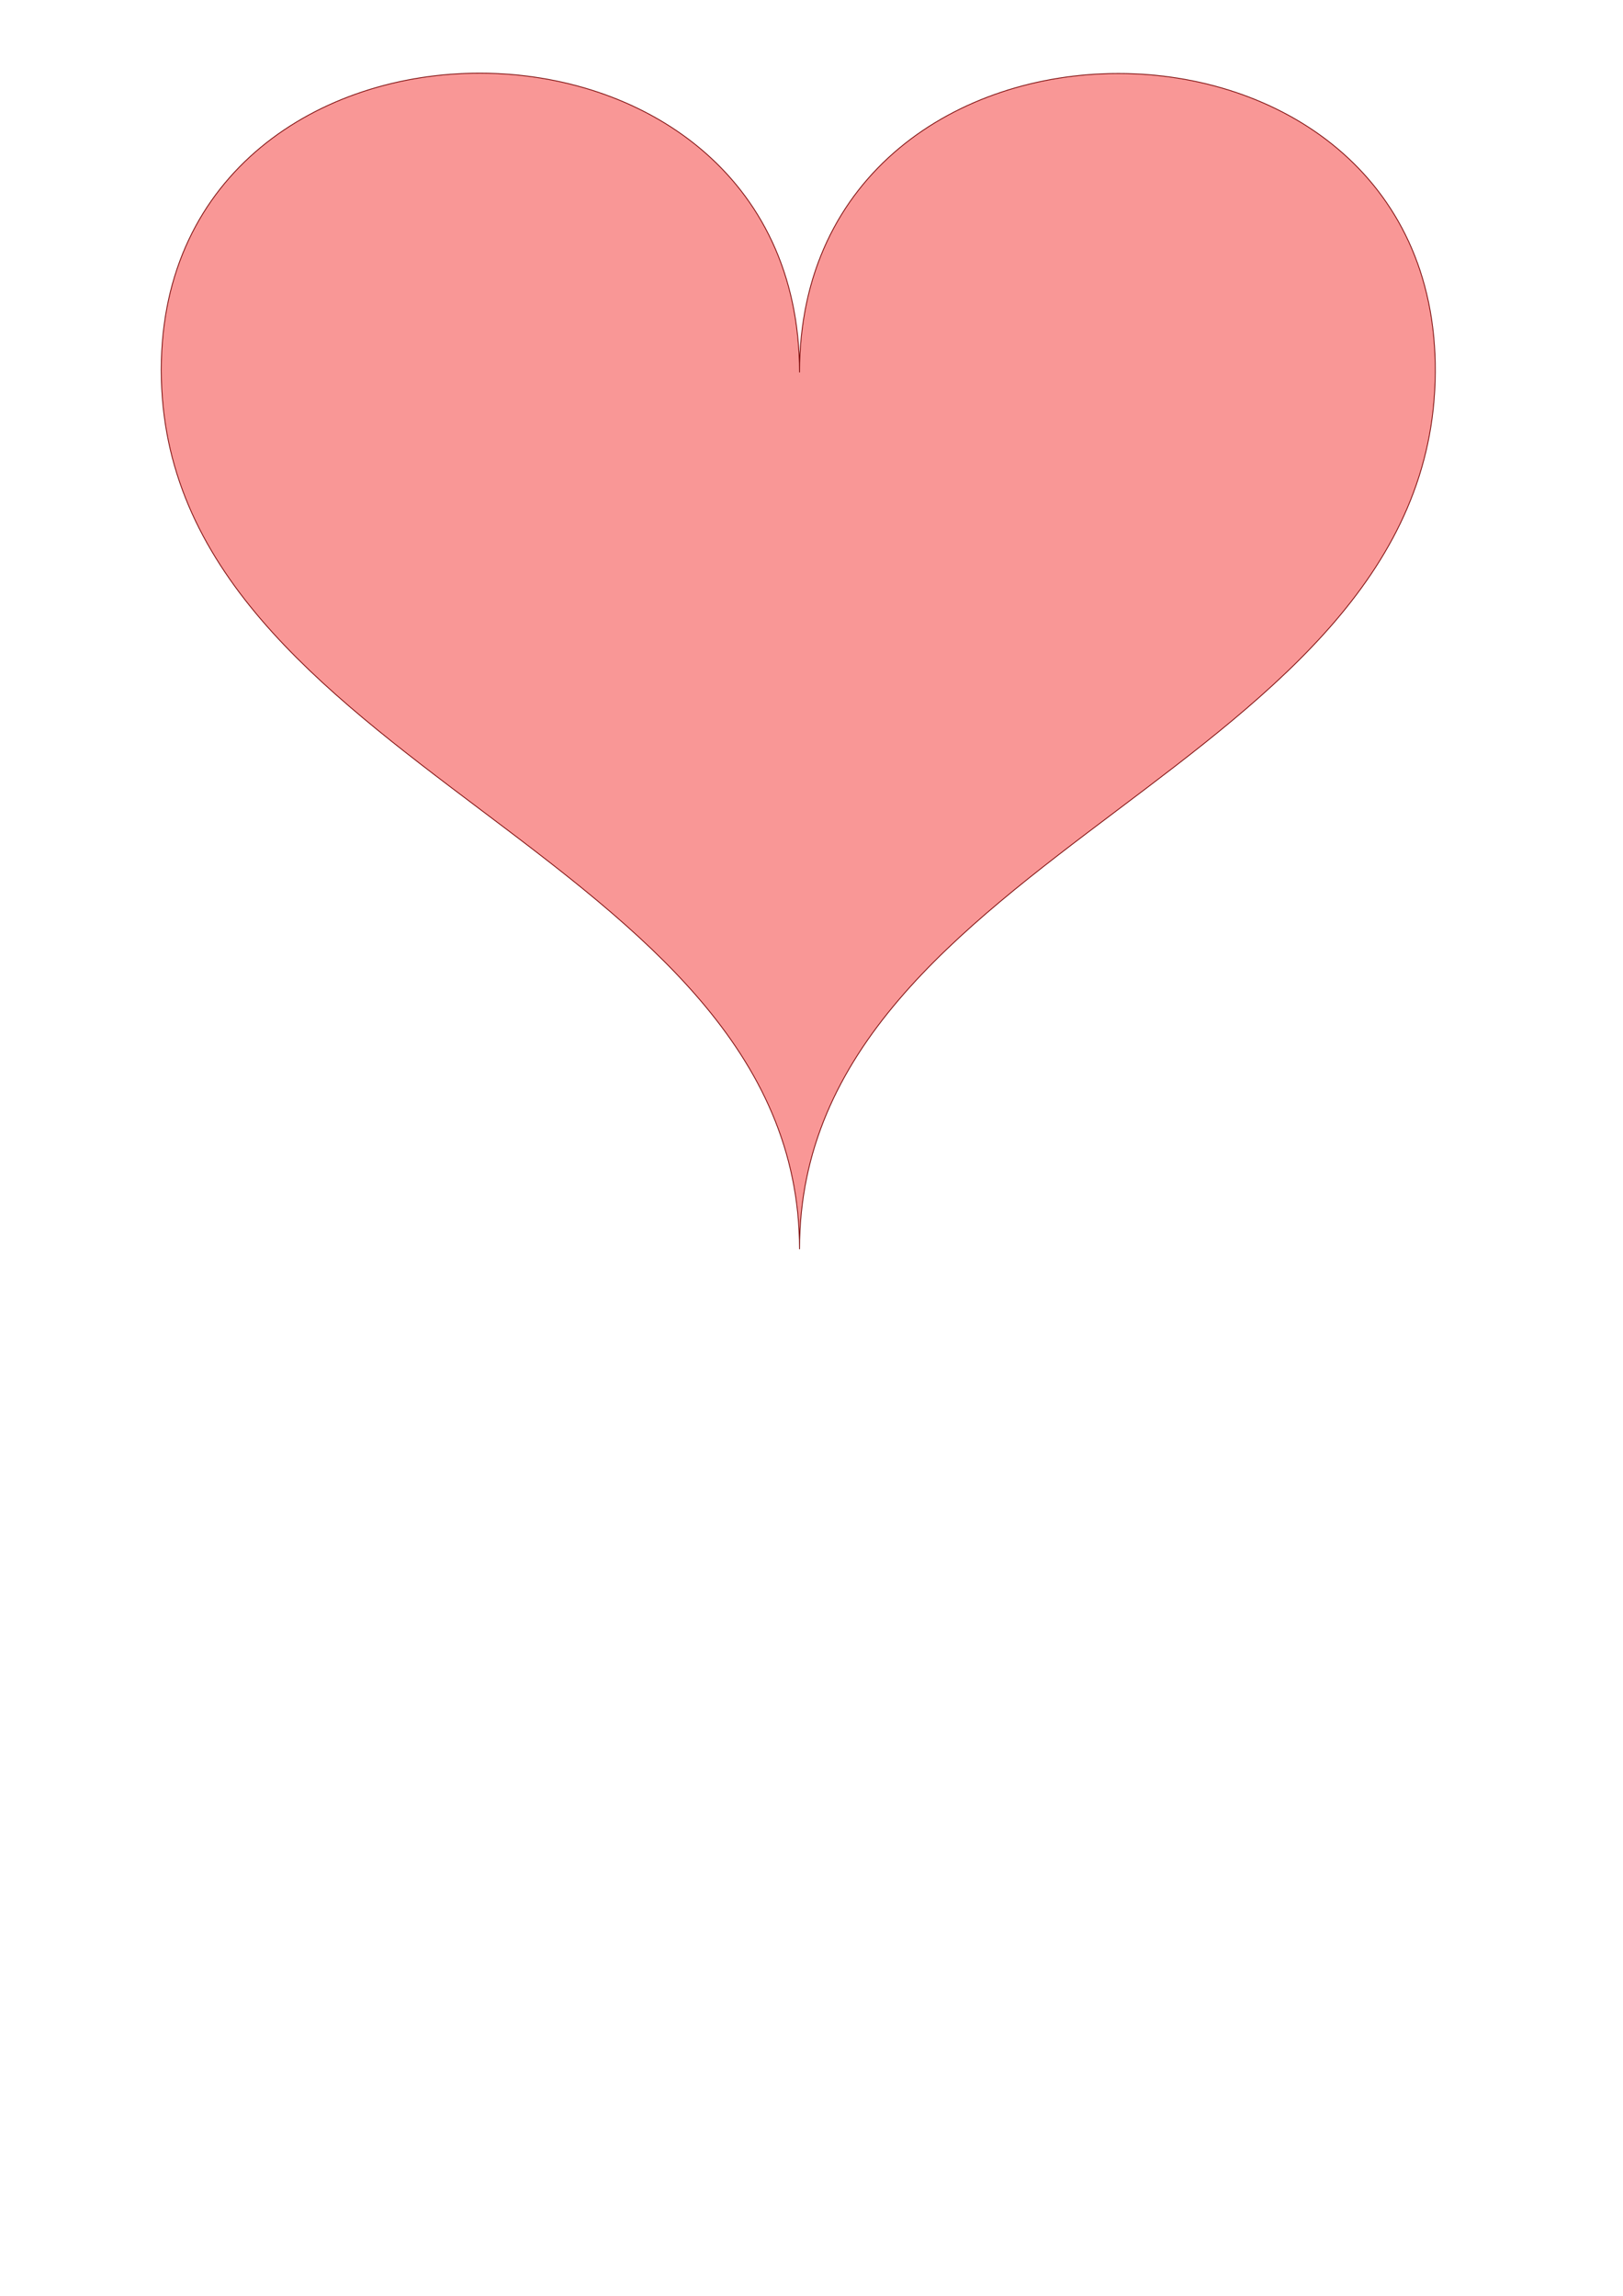 <?xml version="1.0" encoding="UTF-8" standalone="no"?>
<!-- Created with Inkscape (http://www.inkscape.org/) -->

<svg
   xmlns:dc="http://purl.org/dc/elements/1.1/"
   xmlns:cc="http://creativecommons.org/ns#"
   xmlns:rdf="http://www.w3.org/1999/02/22-rdf-syntax-ns#"
   xmlns:svg="http://www.w3.org/2000/svg"
   xmlns="http://www.w3.org/2000/svg"
   xmlns:sodipodi="http://sodipodi.sourceforge.net/DTD/sodipodi-0.dtd"
   xmlns:inkscape="http://www.inkscape.org/namespaces/inkscape"
   width="210mm"
   height="297mm"
   viewBox="0 0 744.094 1052.362"
   id="svg2"
   version="1.1"
   inkscape:version="0.91 r13725"
   sodipodi:docname="heart.svg">
  <defs
     id="defs4" />
  <sodipodi:namedview
     id="base"
     pagecolor="#ffffff"
     bordercolor="#666666"
     borderopacity="1.0"
     inkscape:pageopacity="0.0"
     inkscape:pageshadow="2"
     inkscape:zoom="1"
     inkscape:cx="424.23946"
     inkscape:cy="649.51958"
     inkscape:document-units="px"
     inkscape:current-layer="layer1"
     showgrid="true"
     inkscape:window-width="1916"
     inkscape:window-height="1155"
     inkscape:window-x="4"
     inkscape:window-y="243"
     inkscape:window-maximized="1">
    <inkscape:grid
       type="xygrid"
       id="grid3336" />
  </sodipodi:namedview>
  <g
     inkscape:label="Layer 1"
     inkscape:groupmode="layer"
     id="layer1">
    <path
       style="fill:#f2221f;fill-opacity:0.468;fill-rule:evenodd;stroke:#760000;stroke-width:0.366;stroke-linecap:round;stroke-linejoin:miter;stroke-miterlimit:4;stroke-dasharray:none;stroke-opacity:1"
       d="m 366.554,170.695 c 0,-182.689 292.626,-182.689 291.483,0 -1.141,182.685 -291.483,219.226 -291.483,401.915 0,-182.689 -292.626,-220.368 -292.626,-403.057 0,-181.547 292.626,-181.547 292.626,1.14 z"
       id="path4144"
       inkscape:connector-curvature="0"
       sodipodi:nodetypes="cscsc" />
  </g>
</svg>
